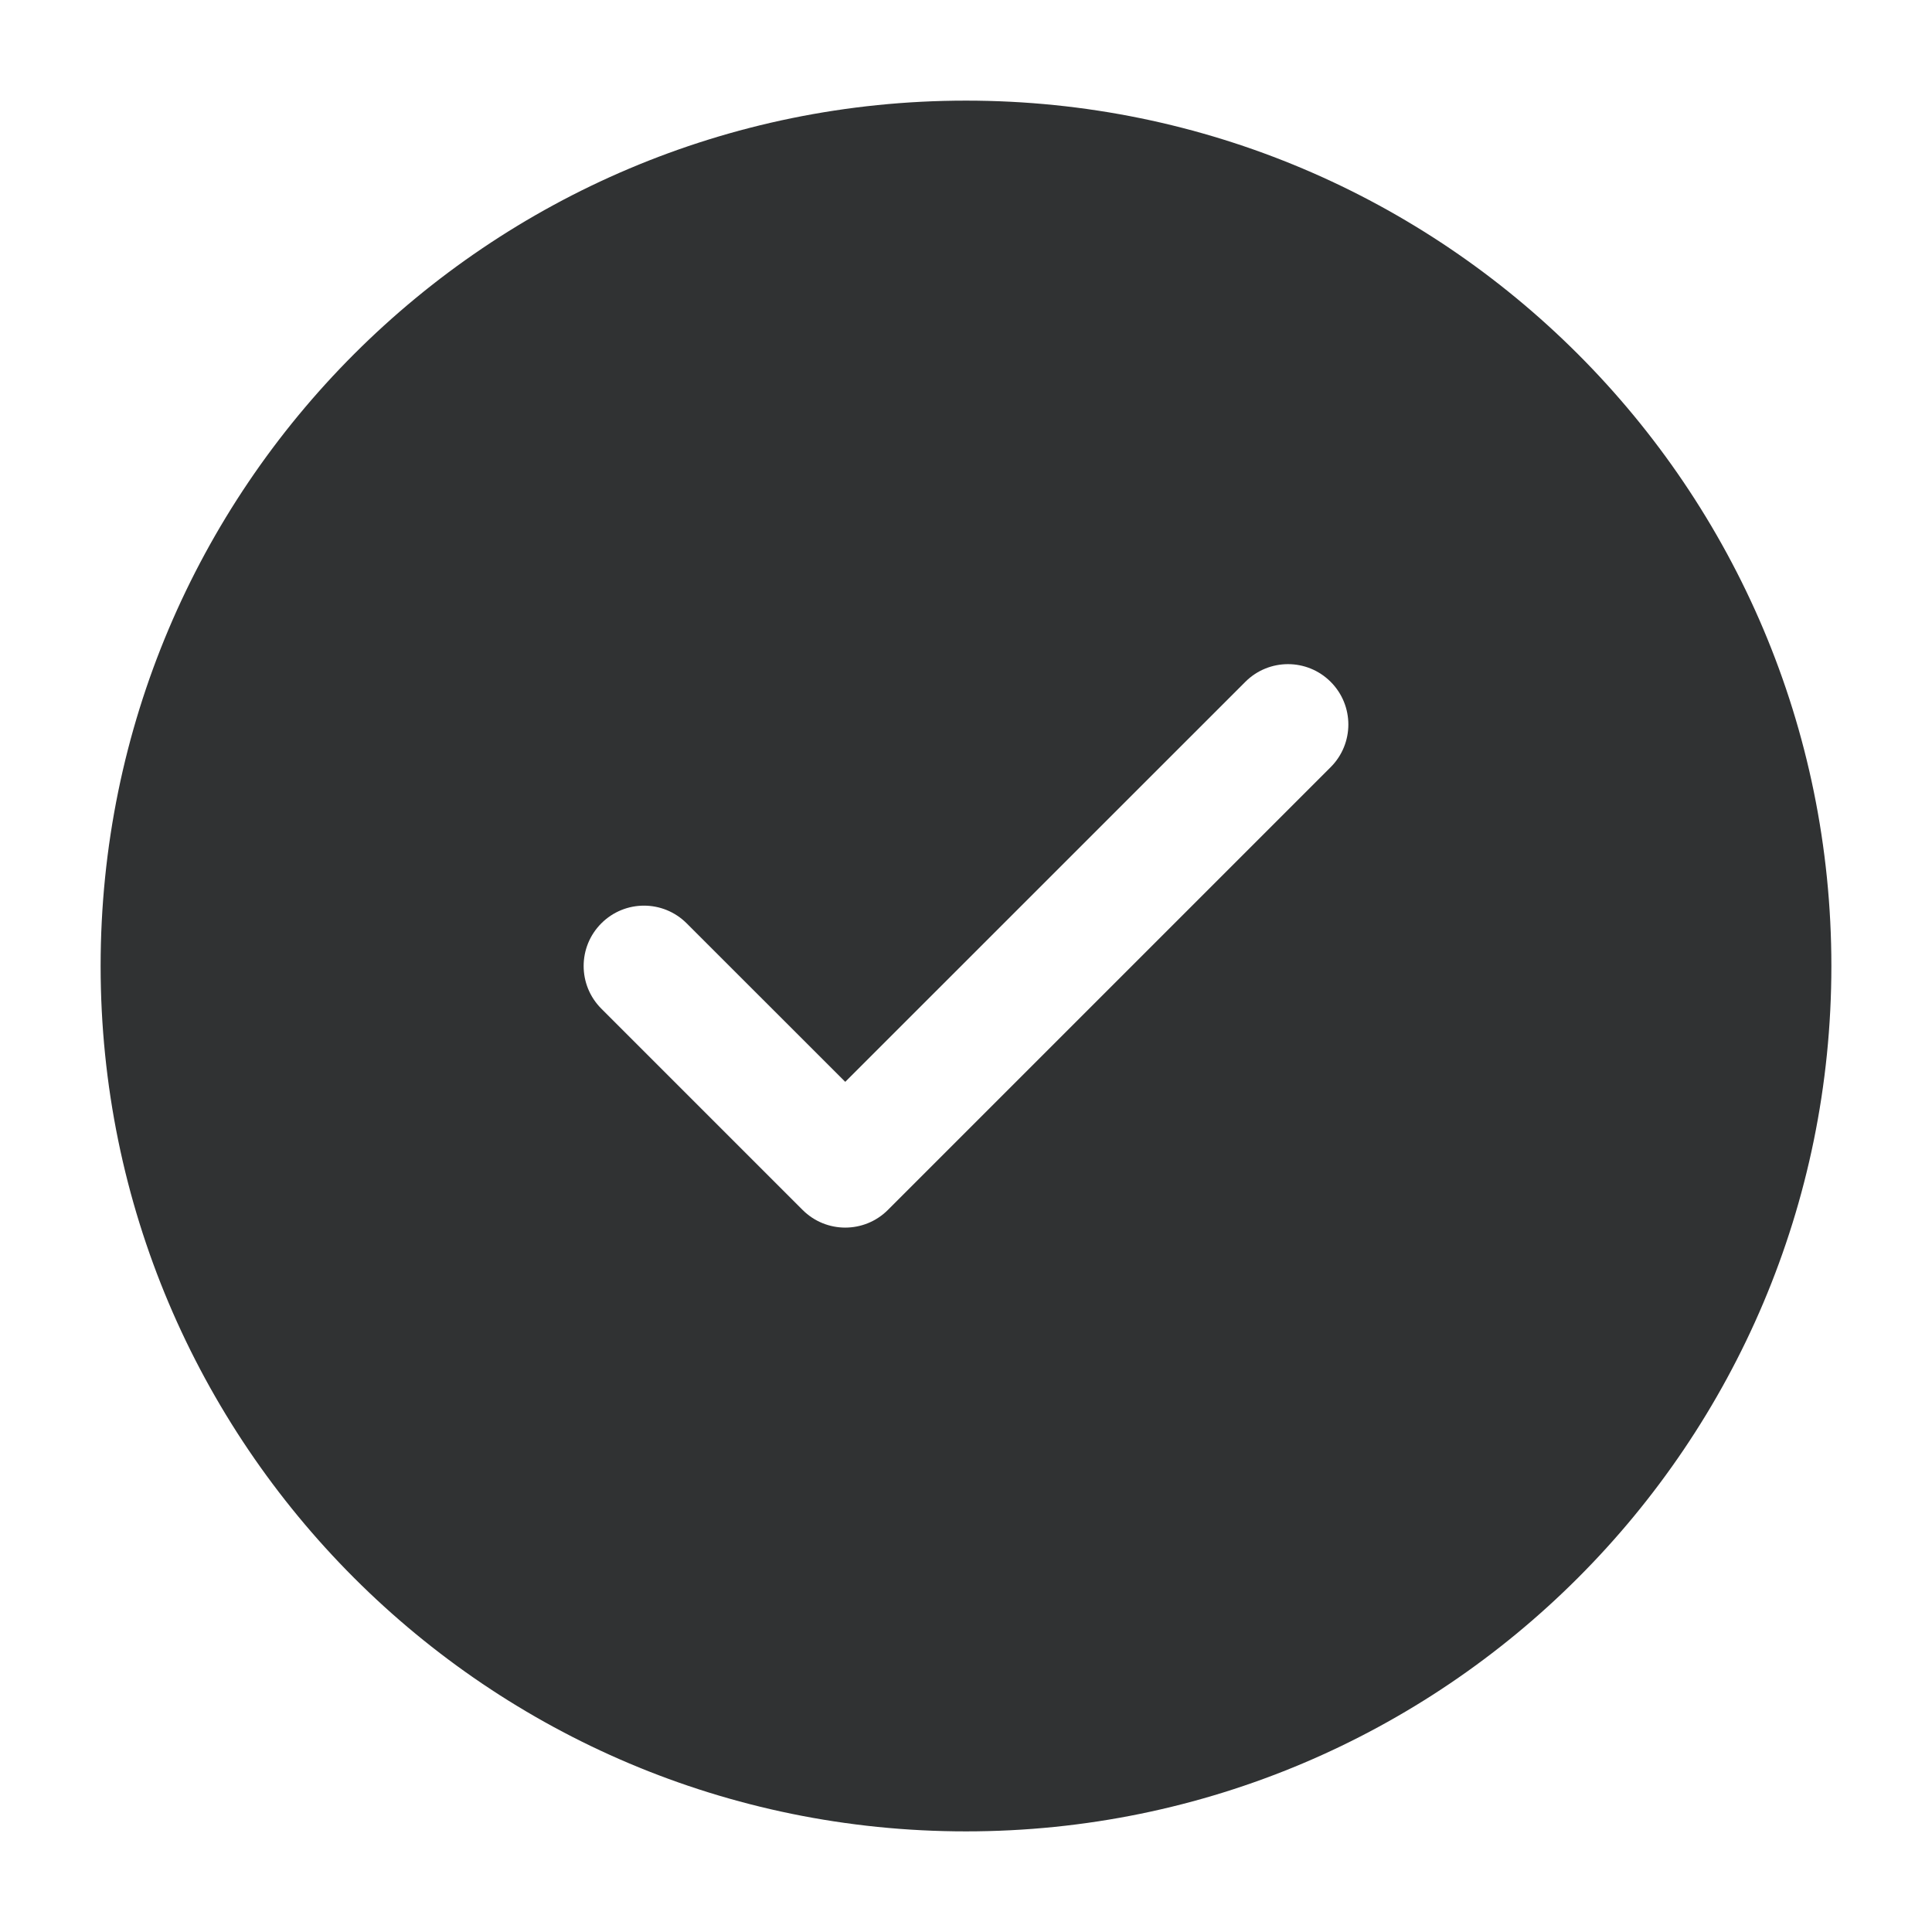 <svg width="24" height="24" viewBox="0 0 24 24" fill="none" xmlns="http://www.w3.org/2000/svg">
    <path fill-rule="evenodd" clip-rule="evenodd"
        d="M22.75 12C22.75 17.937 17.937 22.75 12 22.75C6.063 22.75 1.25 17.937 1.25 12C1.25 6.063 6.063 1.25 12 1.25C17.937 1.25 22.75 6.063 22.75 12ZM16.53 9.53C16.823 9.237 16.823 8.763 16.53 8.47C16.237 8.177 15.763 8.177 15.47 8.47L10.5 13.439L8.53 11.47C8.237 11.177 7.763 11.177 7.47 11.47C7.177 11.763 7.177 12.237 7.47 12.53L9.97 15.03C10.263 15.323 10.737 15.323 11.03 15.03L16.53 9.53Z"
        fill="#303233" />
</svg>
